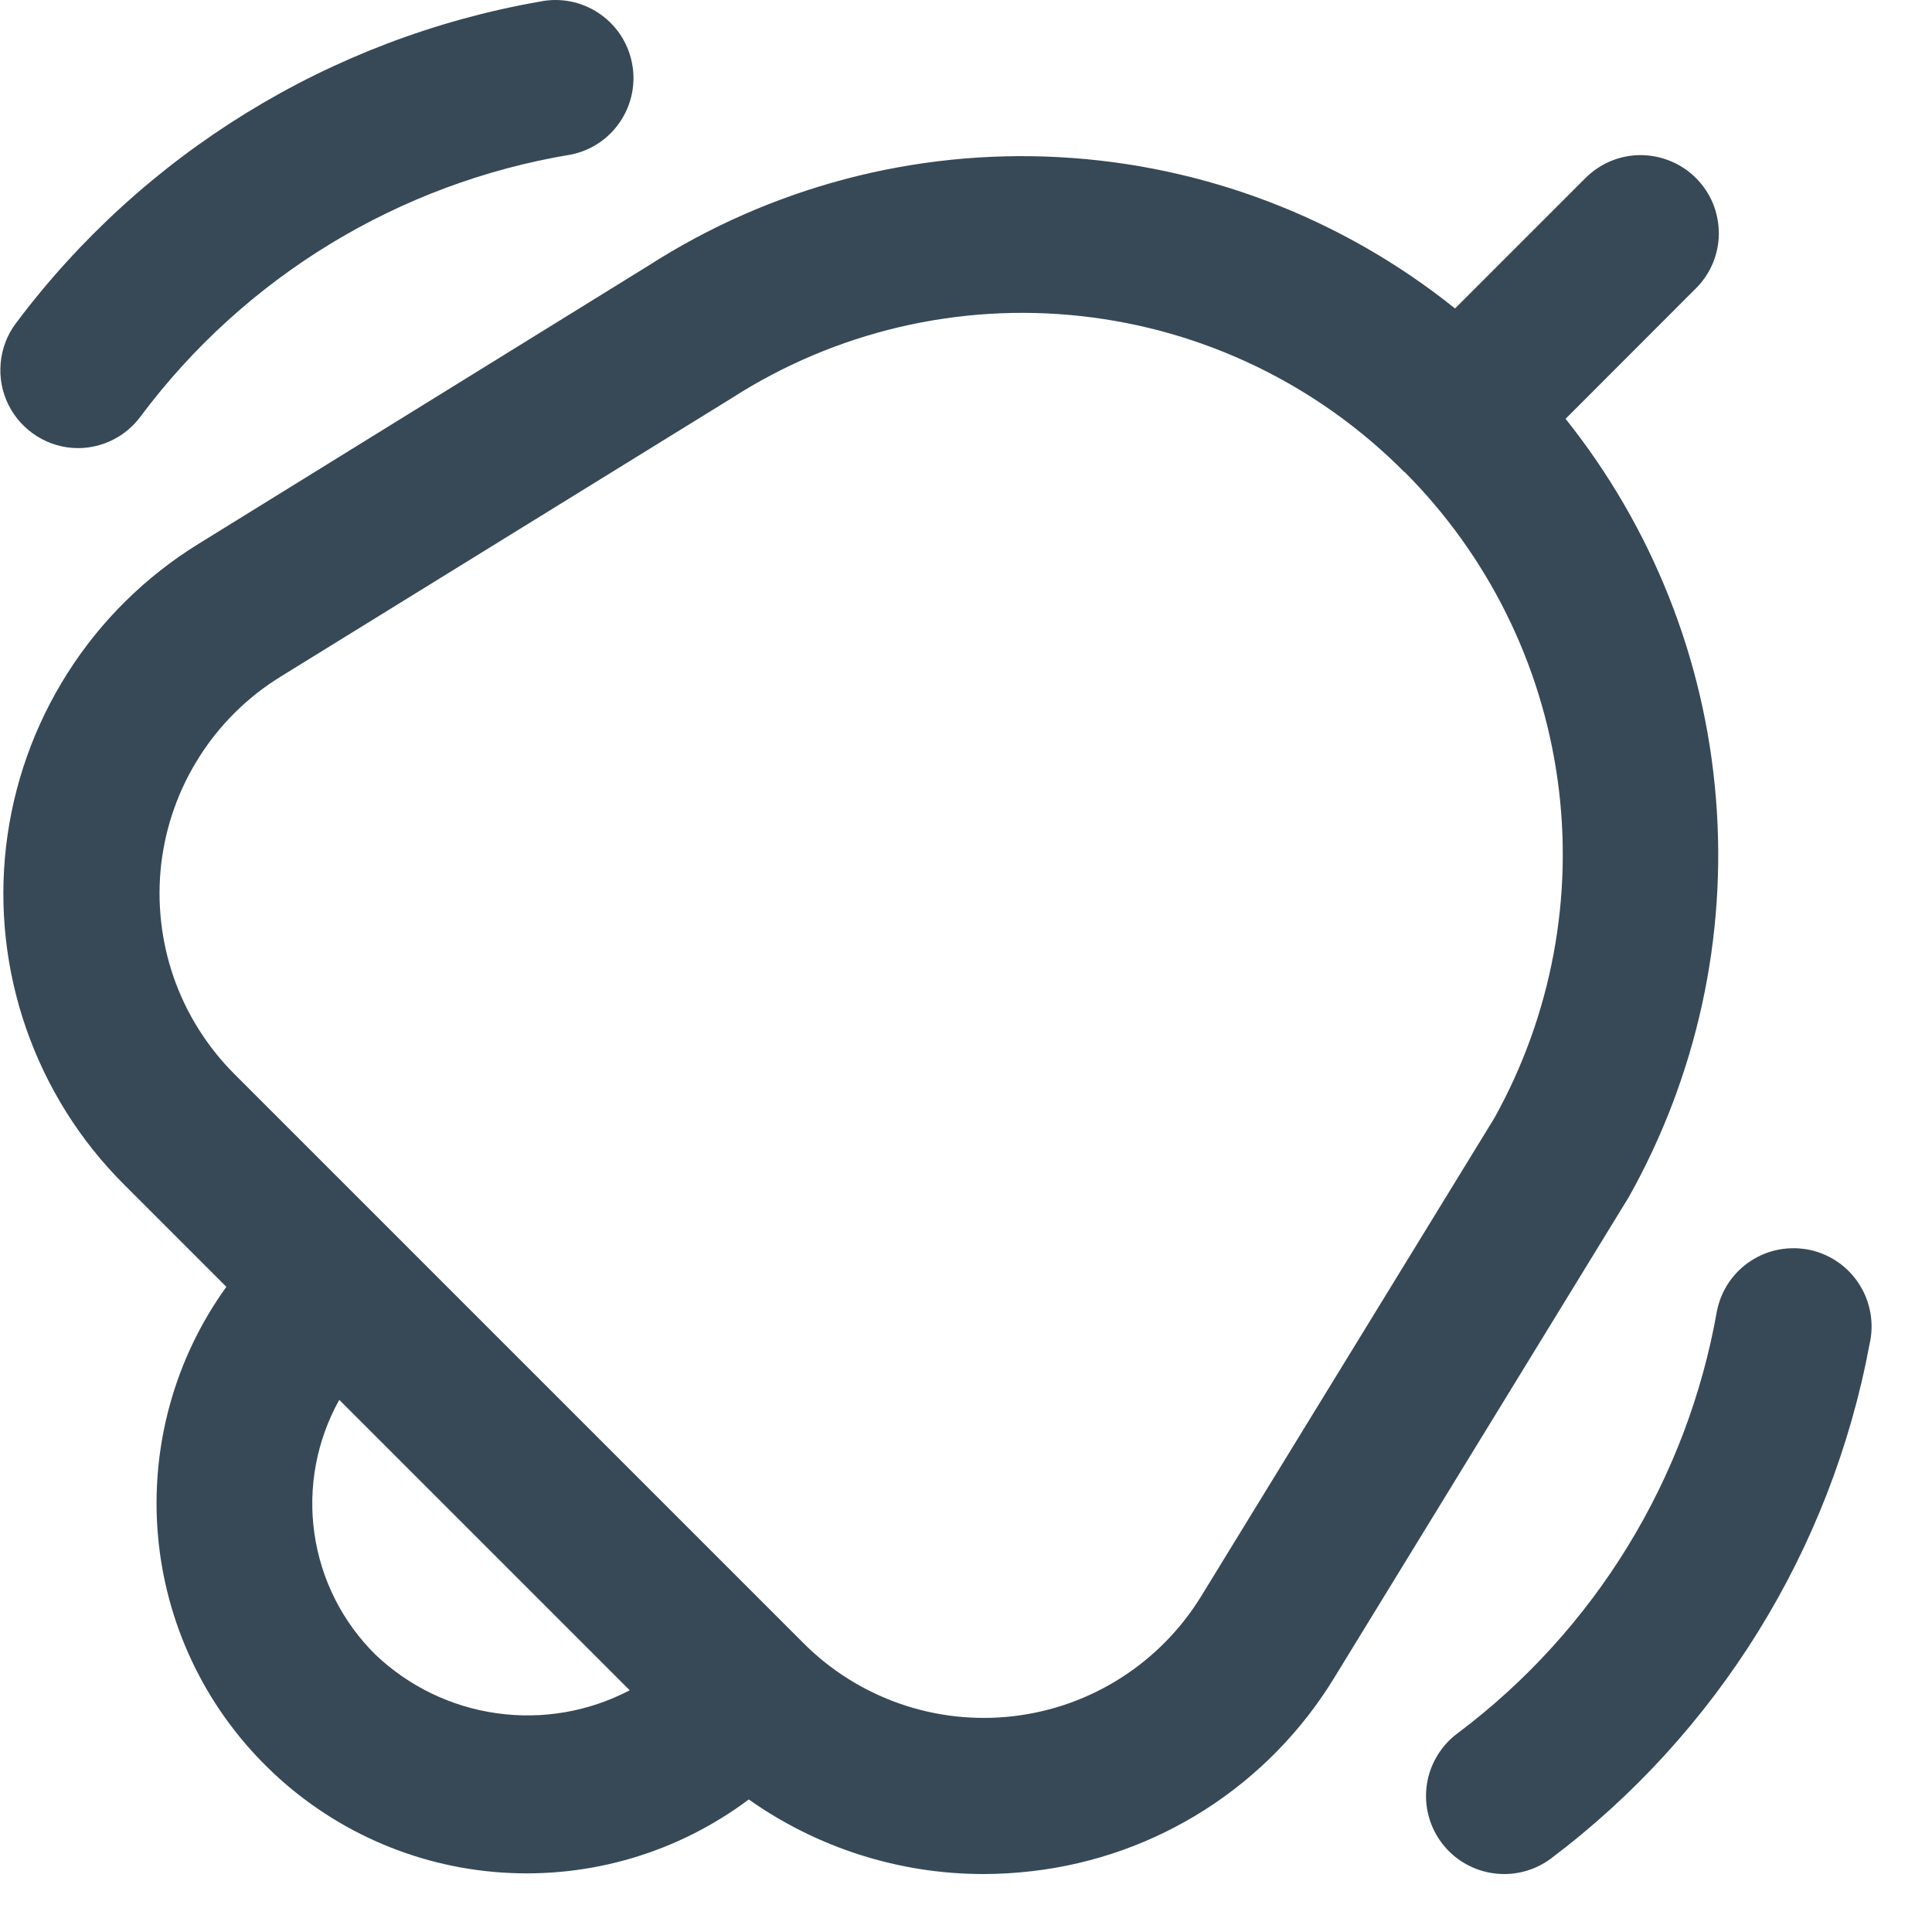 <svg width="18" height="18" viewBox="0 0 18 18" fill="none" xmlns="http://www.w3.org/2000/svg">
<g clip-path="url(#clip0_2311_2881)">
<path d="M15.175 11.153L12.431 15.631C12.129 16.126 11.719 16.545 11.231 16.858C10.743 17.17 10.191 17.367 9.615 17.433C9.463 17.451 9.311 17.46 9.158 17.46C8.376 17.459 7.614 17.216 6.976 16.765C6.316 17.26 5.501 17.501 4.678 17.446C3.856 17.392 3.08 17.044 2.492 16.466C1.903 15.889 1.541 15.12 1.471 14.298C1.401 13.477 1.627 12.657 2.109 11.989L1.153 11.033C0.744 10.625 0.434 10.129 0.244 9.583C0.054 9.038 -0.01 8.456 0.057 7.882C0.124 7.309 0.32 6.757 0.63 6.27C0.94 5.782 1.356 5.372 1.848 5.068L6.043 2.474C7.18 1.745 8.516 1.392 9.864 1.464C11.212 1.536 12.503 2.029 13.556 2.874L14.763 1.667C14.83 1.598 14.91 1.543 14.999 1.504C15.088 1.466 15.183 1.446 15.28 1.445C15.376 1.445 15.472 1.463 15.562 1.5C15.651 1.536 15.732 1.59 15.8 1.658C15.869 1.727 15.923 1.808 15.96 1.897C15.996 1.987 16.014 2.083 16.014 2.179C16.013 2.276 15.993 2.371 15.955 2.46C15.916 2.549 15.861 2.629 15.791 2.696L14.586 3.902C15.395 4.915 15.883 6.146 15.987 7.438C16.092 8.73 15.809 10.023 15.175 11.153V11.153ZM5.867 15.748L3.161 13.042C2.95 13.42 2.868 13.857 2.929 14.286C2.99 14.715 3.19 15.112 3.498 15.416C3.809 15.712 4.205 15.903 4.629 15.962C5.054 16.022 5.487 15.947 5.867 15.748V15.748ZM13.085 4.399C12.277 3.584 11.213 3.07 10.072 2.945C8.931 2.819 7.781 3.09 6.816 3.71L2.613 6.305C2.308 6.493 2.05 6.748 1.858 7.05C1.665 7.353 1.544 7.694 1.502 8.05C1.461 8.406 1.501 8.767 1.618 9.105C1.736 9.444 1.929 9.751 2.182 10.005L7.486 15.309C7.739 15.563 8.048 15.756 8.387 15.874C8.726 15.992 9.087 16.031 9.444 15.989C9.801 15.947 10.143 15.825 10.446 15.631C10.748 15.438 11.003 15.178 11.191 14.872L13.923 10.416C14.456 9.458 14.663 8.352 14.512 7.266C14.361 6.179 13.86 5.172 13.085 4.396V4.399ZM14.015 17.46C13.861 17.46 13.712 17.412 13.587 17.322C13.463 17.232 13.37 17.105 13.322 16.959C13.274 16.812 13.274 16.655 13.321 16.509C13.369 16.363 13.461 16.235 13.585 16.145C14.859 15.187 15.721 13.781 15.997 12.211C16.016 12.117 16.054 12.027 16.108 11.947C16.163 11.867 16.232 11.799 16.313 11.747C16.394 11.694 16.485 11.658 16.579 11.641C16.674 11.624 16.772 11.626 16.866 11.646C16.96 11.667 17.049 11.706 17.128 11.762C17.207 11.817 17.274 11.888 17.325 11.97C17.377 12.051 17.411 12.142 17.427 12.238C17.443 12.333 17.44 12.43 17.418 12.524C17.061 14.438 16 16.15 14.444 17.32C14.319 17.411 14.169 17.46 14.015 17.46ZM0.727 4.175C0.593 4.175 0.461 4.137 0.347 4.066C0.233 3.995 0.14 3.894 0.08 3.774C0.02 3.654 -0.006 3.519 0.006 3.386C0.017 3.252 0.065 3.124 0.145 3.016C1.332 1.43 3.078 0.357 5.029 0.015C5.218 -0.024 5.415 0.014 5.576 0.121C5.737 0.227 5.849 0.393 5.887 0.582C5.926 0.771 5.888 0.968 5.781 1.129C5.675 1.29 5.509 1.402 5.32 1.44C3.718 1.705 2.281 2.579 1.309 3.881C1.242 3.972 1.154 4.046 1.053 4.097C0.952 4.148 0.84 4.175 0.727 4.175V4.175Z" fill="#374957"/>
</g>
<defs>
<clipPath id="clip0_2311_2881">
<rect width="17.46" height="17.46" fill="white"/>
</clipPath>
</defs>
</svg>
